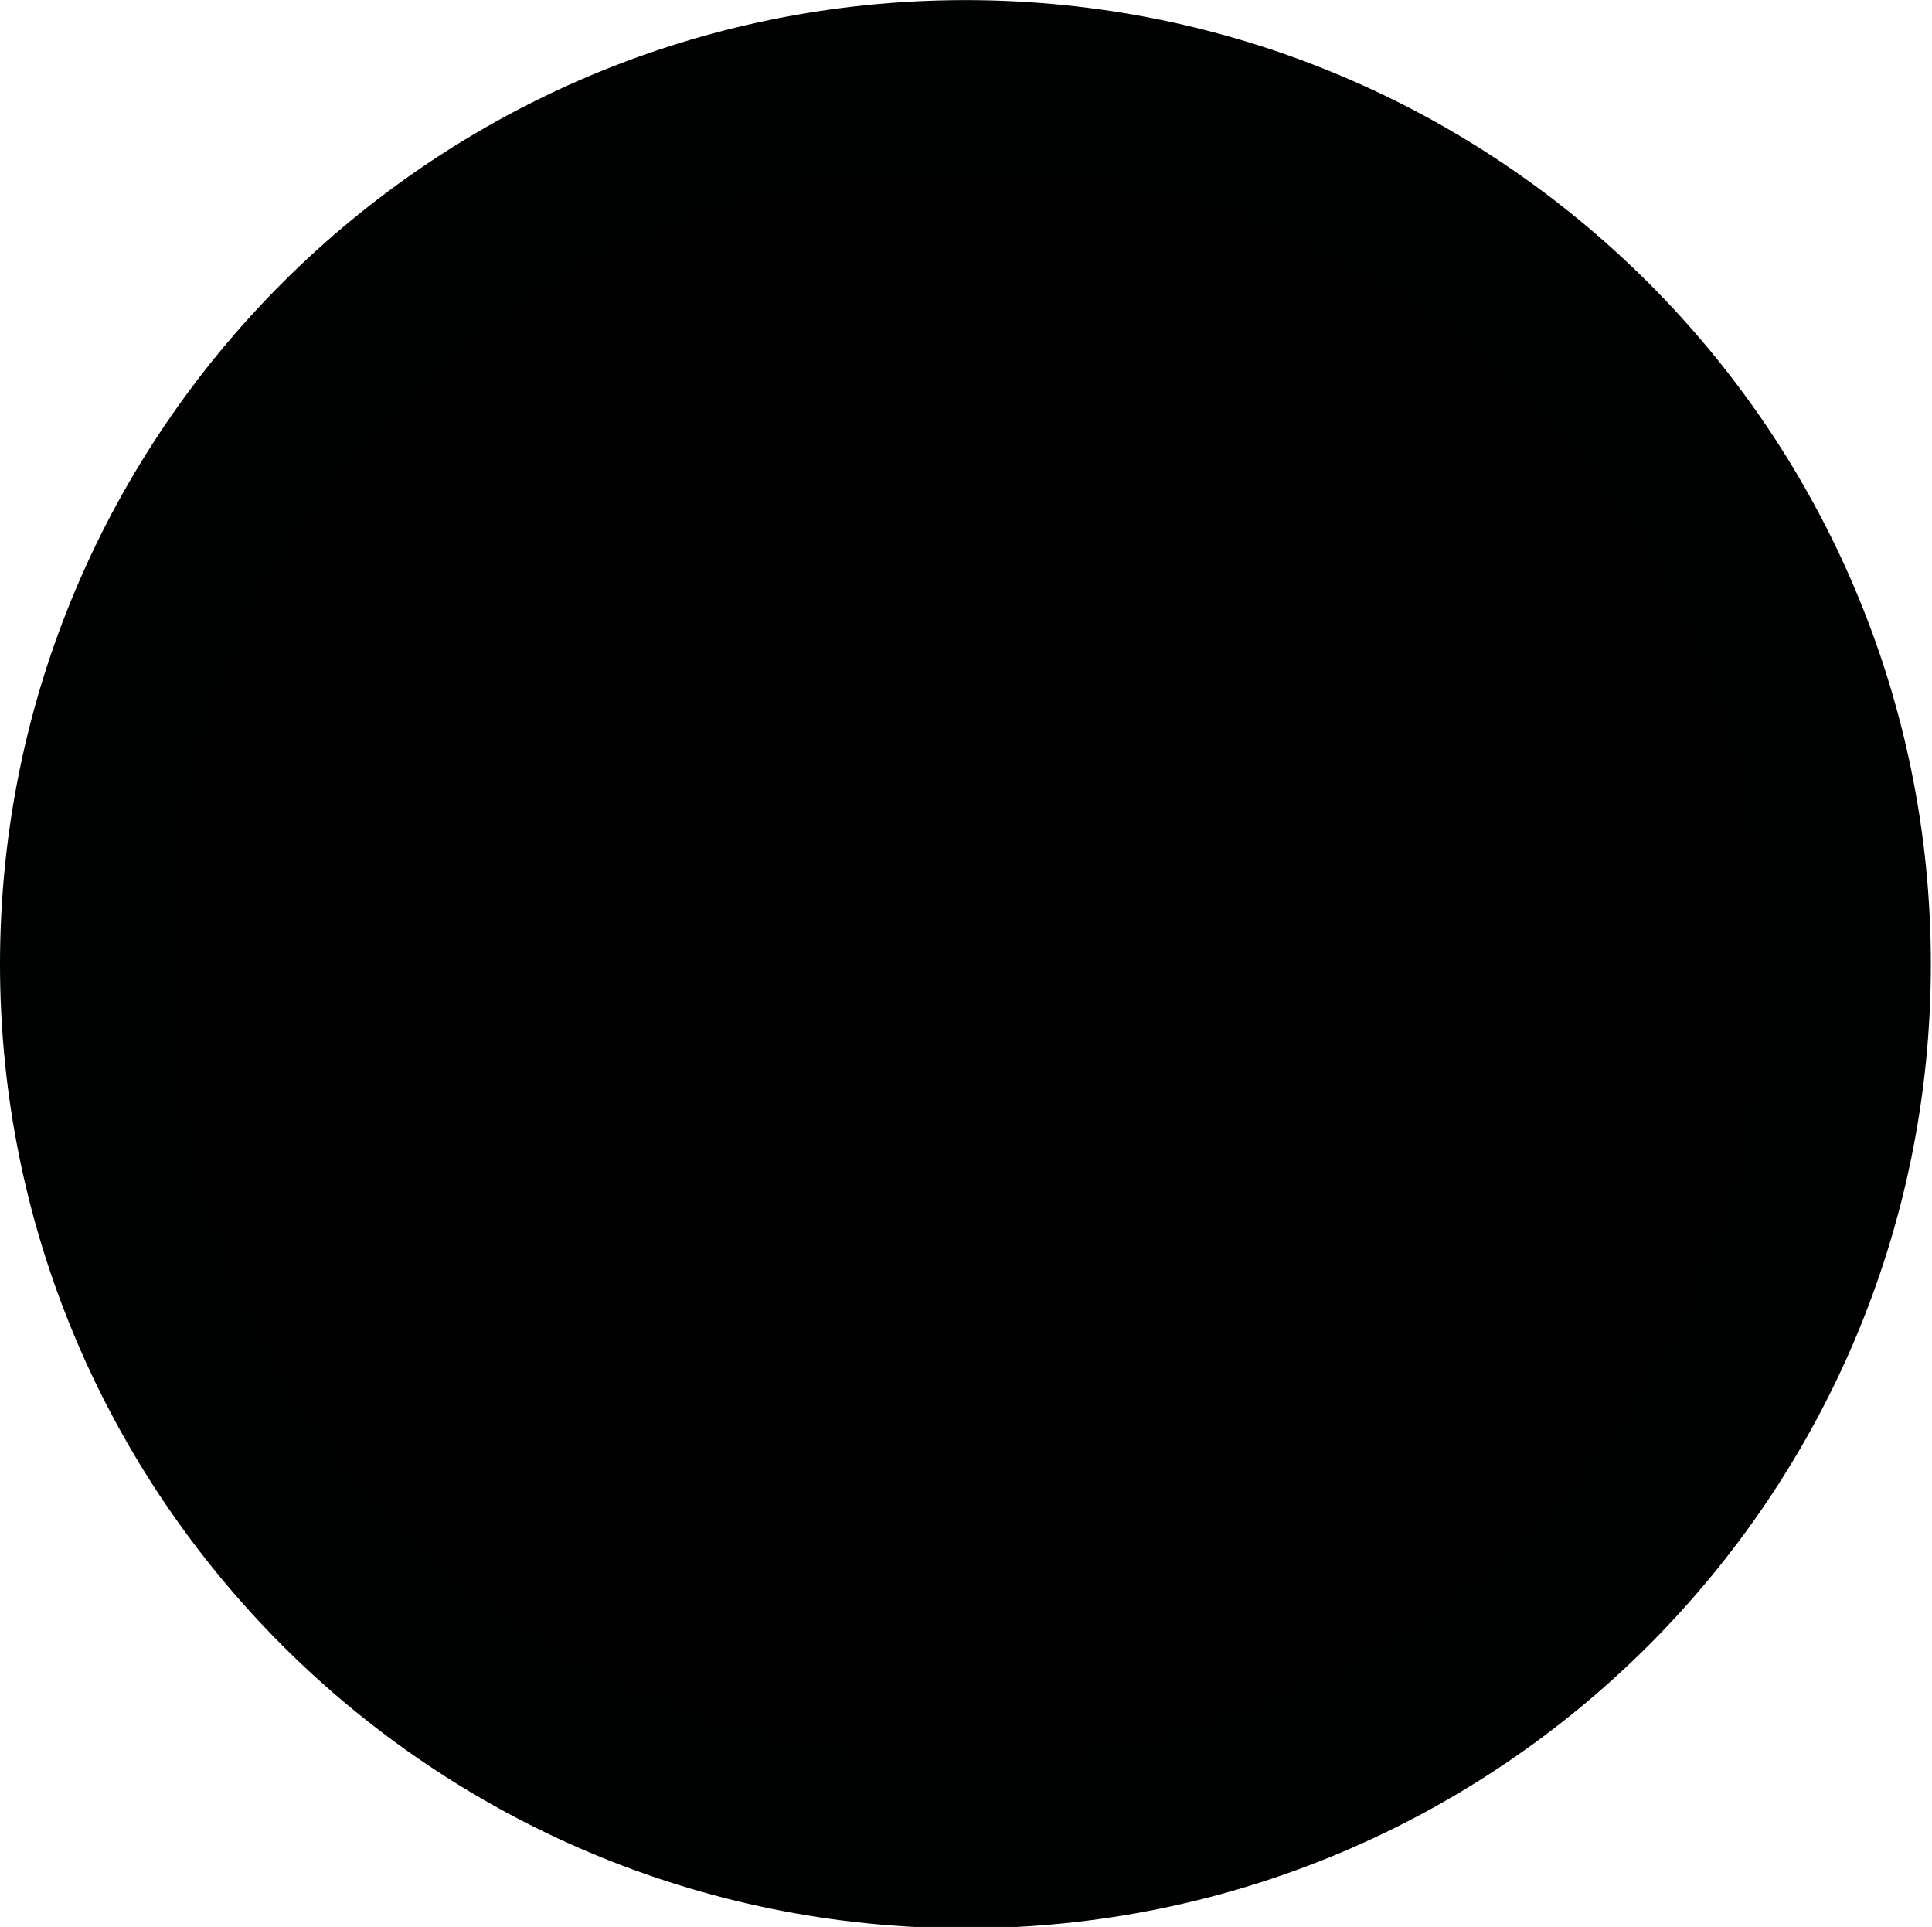 <svg xmlns="http://www.w3.org/2000/svg" xmlns:xlink="http://www.w3.org/1999/xlink" preserveAspectRatio="xMidYMid" width="22.031" height="21.969" viewBox="0 0 22.031 21.969">
  <defs>
    <style>
      .cls-1 {
        fill: #000;
        stroke: #000101;
        stroke-linejoin: round;
        stroke-width: 2px;
        filter: url(#color-overlay-1);
        fill-rule: evenodd;
      }
    </style>

    <filter id="color-overlay-1" filterUnits="userSpaceOnUse">
      <feFlood flood-color="#f9f6f3"/>
      <feComposite operator="in" in2="SourceGraphic"/>
      <feBlend in2="SourceGraphic" result="solidFill"/>
    </filter>
  </defs>
  <g style="fill: #000; filter: url(#color-overlay-1)">
    <path d="M11.009,1.001 C16.536,1.001 21.018,5.474 21.018,10.992 C21.018,16.510 16.536,20.984 11.009,20.984 C5.481,20.984 1.000,16.510 1.000,10.992 C1.000,5.474 5.481,1.001 11.009,1.001 Z" id="path-1" style="stroke: inherit; filter: none; fill: inherit" class="cls-1"/>
  </g>
  <use xlink:href="#path-1" style="stroke: #000101; filter: none; fill: none"/>
</svg>
